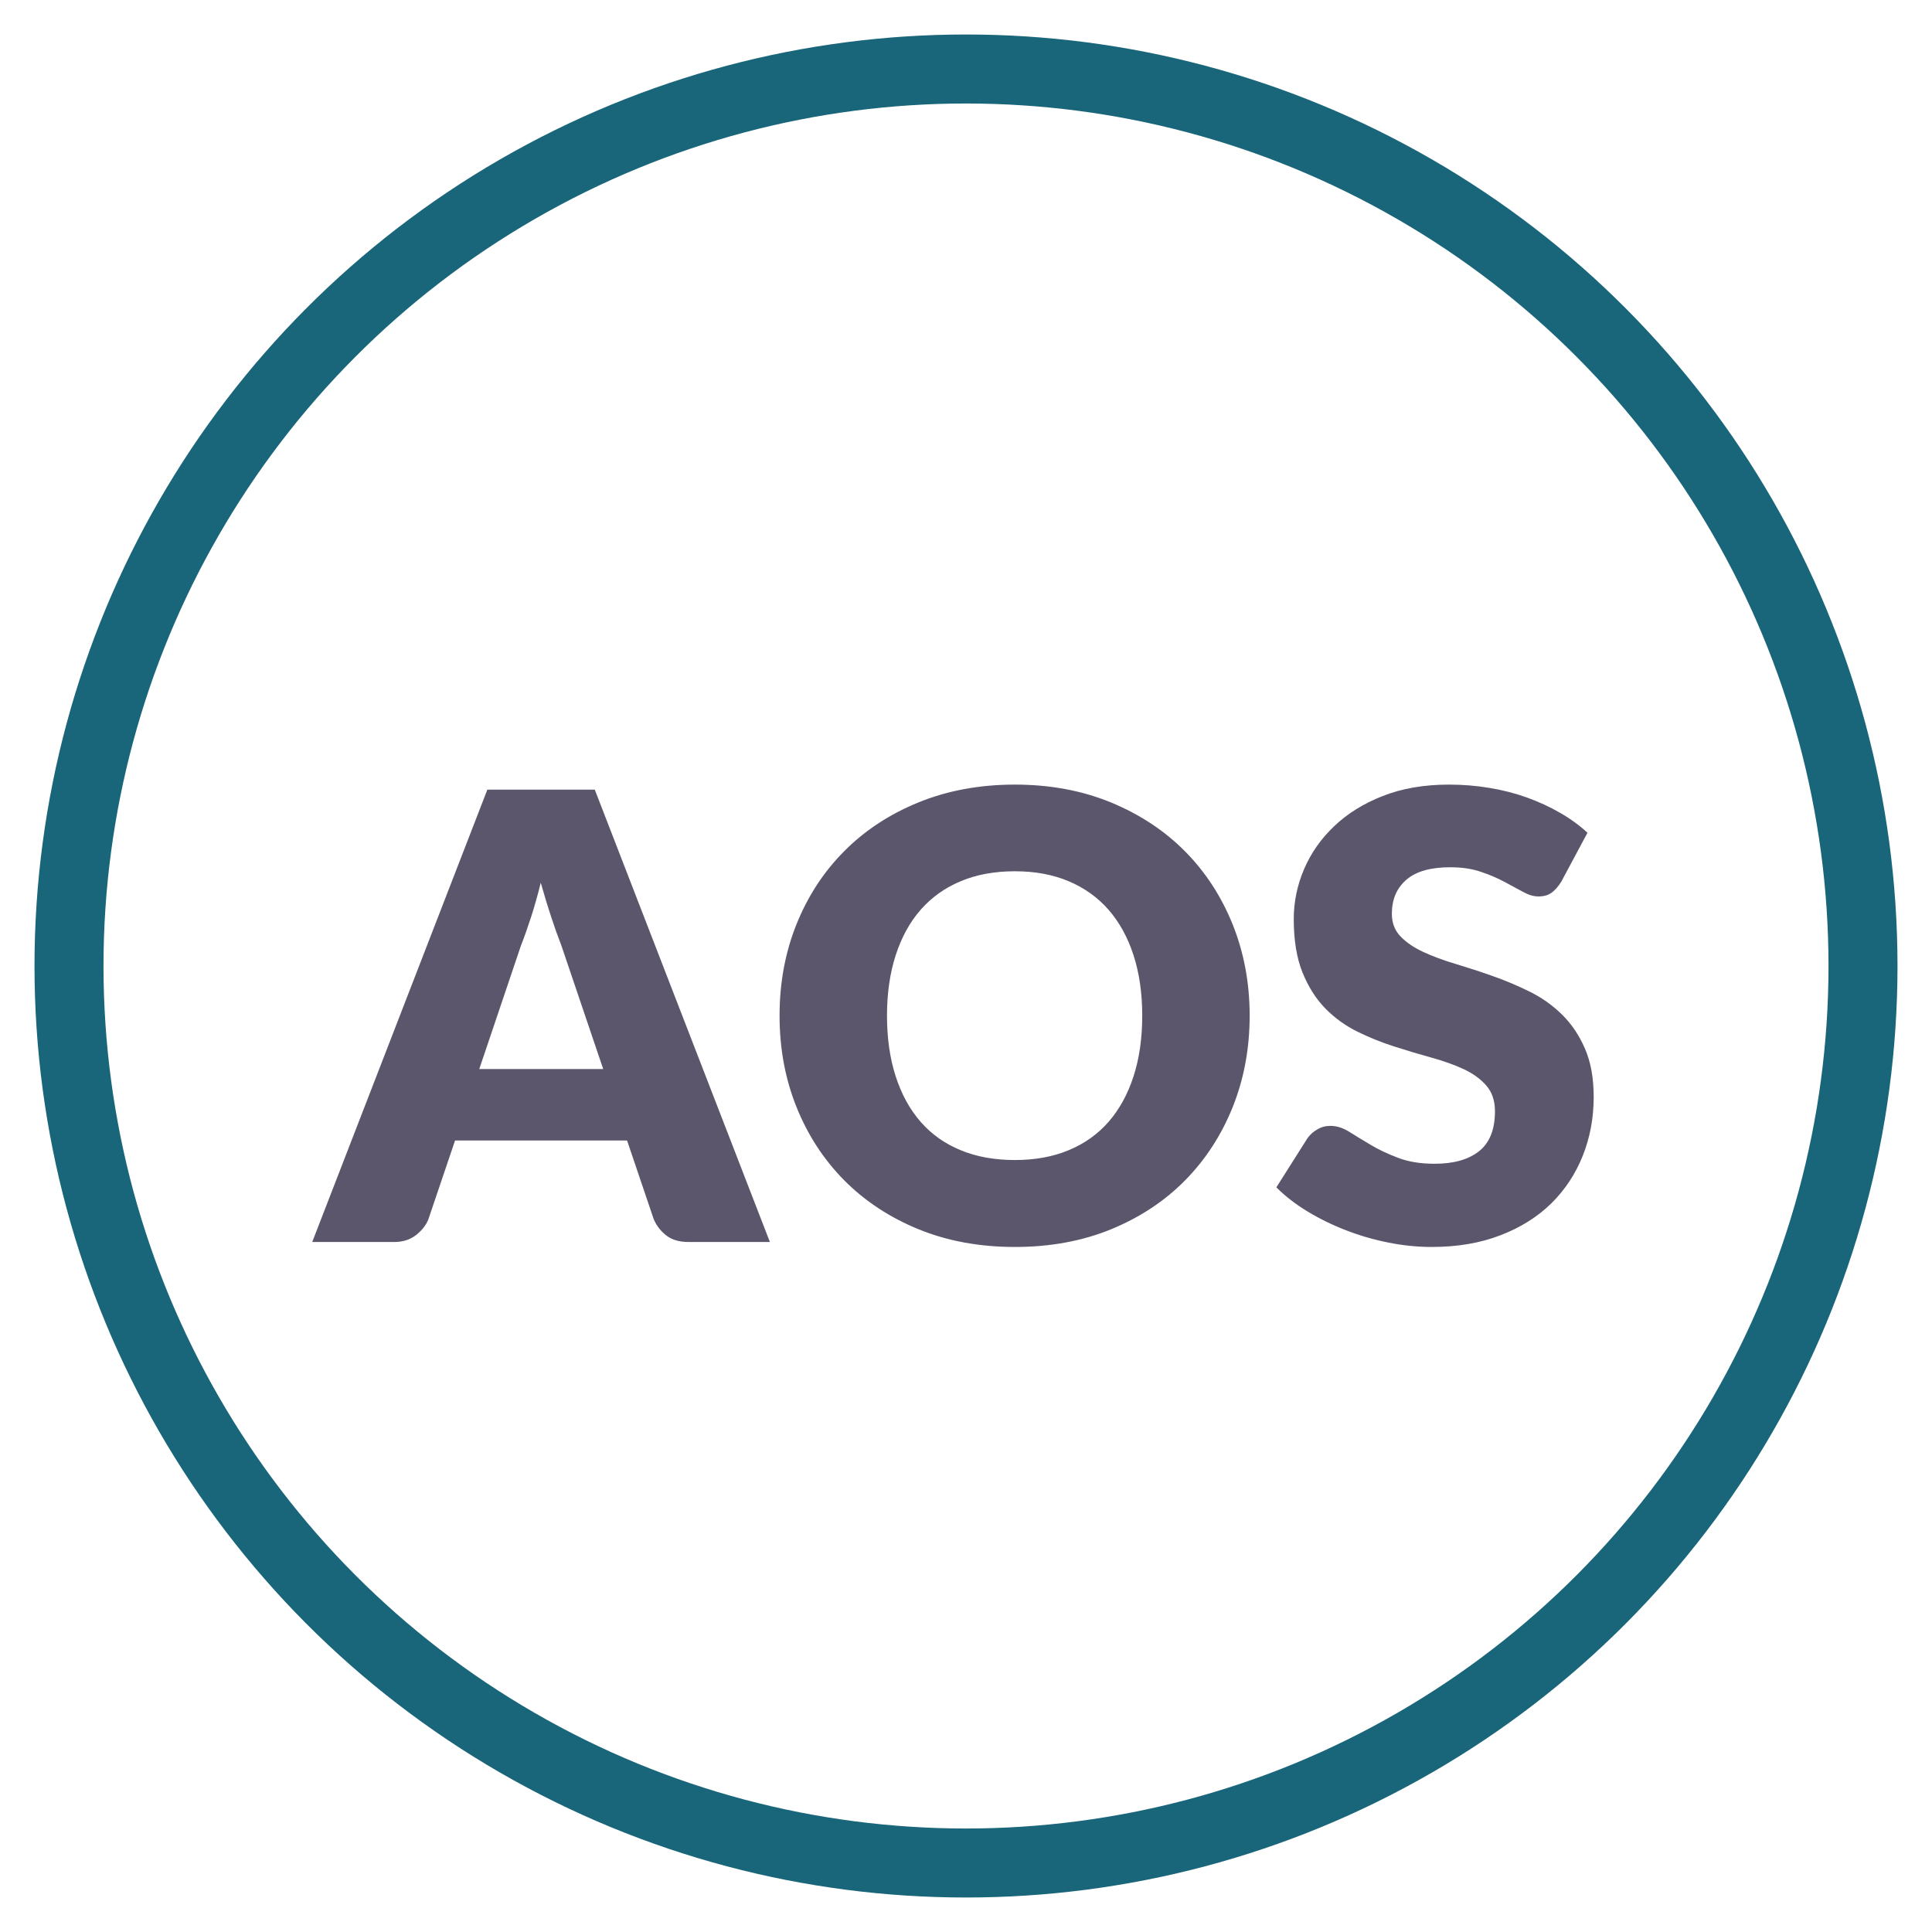 <?xml version="1.0" encoding="UTF-8" standalone="no"?>
<svg width="28px" height="28px" viewBox="0 0 28 28" version="1.1" xmlns="http://www.w3.org/2000/svg" xmlns:xlink="http://www.w3.org/1999/xlink">
    <!-- Generator: Sketch 3.8.3 (29802) - http://www.bohemiancoding.com/sketch -->
    <title>admin_aos_settings</title>
    <desc>Created with Sketch.</desc>
    <defs></defs>
    <g id="Page-1" stroke="none" stroke-width="1" fill="none" fill-rule="evenodd">
        <g id="admin_aos_settings">
            <circle id="Oval-7" stroke="#196579" cx="14" cy="14" r="13"></circle>
            <path d="M8.742,15.493 L8.134,13.698 C8.089,13.584 8.041,13.45 7.99,13.295 C7.939,13.141 7.888,12.974 7.837,12.793 C7.792,12.977 7.744,13.146 7.693,13.302 C7.642,13.458 7.594,13.593 7.549,13.707 L6.946,15.493 L8.742,15.493 Z M11.158,18 L9.979,18 C9.847,18 9.741,17.969 9.66,17.908 C9.579,17.846 9.517,17.768 9.475,17.672 L9.088,16.529 L6.595,16.529 L6.208,17.672 C6.175,17.756 6.116,17.831 6.03,17.899 C5.945,17.966 5.839,18 5.713,18 L4.525,18 L7.063,11.444 L8.62,11.444 L11.158,18 Z M18.111,14.72 C18.111,15.194 18.029,15.634 17.866,16.043 C17.702,16.451 17.472,16.805 17.175,17.107 C16.878,17.408 16.52,17.644 16.102,17.816 C15.683,17.987 15.219,18.072 14.709,18.072 C14.199,18.072 13.734,17.987 13.314,17.816 C12.894,17.644 12.535,17.408 12.236,17.107 C11.937,16.805 11.707,16.451 11.543,16.043 C11.379,15.634 11.298,15.194 11.298,14.72 C11.298,14.245 11.379,13.805 11.543,13.396 C11.707,12.988 11.937,12.635 12.236,12.335 C12.535,12.034 12.894,11.799 13.314,11.628 C13.734,11.457 14.199,11.371 14.709,11.371 C15.219,11.371 15.683,11.458 16.102,11.63 C16.52,11.803 16.878,12.039 17.175,12.339 C17.472,12.639 17.702,12.993 17.866,13.401 C18.029,13.809 18.111,14.248 18.111,14.72 L18.111,14.72 Z M16.554,14.72 C16.554,14.395 16.512,14.104 16.428,13.844 C16.344,13.585 16.223,13.365 16.066,13.185 C15.908,13.005 15.715,12.867 15.487,12.771 C15.259,12.675 15,12.627 14.709,12.627 C14.415,12.627 14.153,12.675 13.924,12.771 C13.694,12.867 13.501,13.005 13.343,13.185 C13.185,13.365 13.065,13.585 12.981,13.844 C12.897,14.104 12.855,14.395 12.855,14.72 C12.855,15.047 12.897,15.34 12.981,15.599 C13.065,15.859 13.185,16.078 13.343,16.259 C13.501,16.439 13.694,16.576 13.924,16.67 C14.153,16.765 14.415,16.812 14.709,16.812 C15,16.812 15.259,16.765 15.487,16.67 C15.715,16.576 15.908,16.439 16.066,16.259 C16.223,16.078 16.344,15.859 16.428,15.599 C16.512,15.34 16.554,15.047 16.554,14.72 L16.554,14.72 Z M22.629,12.775 C22.584,12.848 22.537,12.901 22.487,12.938 C22.437,12.974 22.374,12.992 22.296,12.992 C22.227,12.992 22.153,12.97 22.073,12.926 C21.993,12.883 21.904,12.834 21.803,12.78 C21.702,12.726 21.588,12.677 21.459,12.634 C21.33,12.59 21.183,12.569 21.018,12.569 C20.733,12.569 20.521,12.629 20.381,12.751 C20.241,12.872 20.172,13.036 20.172,13.243 C20.172,13.376 20.214,13.485 20.298,13.572 C20.382,13.659 20.492,13.734 20.628,13.797 C20.765,13.86 20.921,13.918 21.096,13.97 C21.272,14.023 21.451,14.081 21.634,14.146 C21.817,14.21 21.996,14.286 22.172,14.373 C22.348,14.46 22.503,14.571 22.64,14.706 C22.777,14.841 22.887,15.005 22.971,15.199 C23.055,15.392 23.097,15.625 23.097,15.899 C23.097,16.202 23.044,16.485 22.939,16.749 C22.834,17.013 22.682,17.243 22.483,17.44 C22.283,17.636 22.037,17.791 21.744,17.903 C21.452,18.016 21.12,18.072 20.748,18.072 C20.544,18.072 20.336,18.051 20.125,18.009 C19.913,17.967 19.708,17.908 19.51,17.831 C19.312,17.755 19.126,17.664 18.952,17.559 C18.778,17.454 18.627,17.337 18.498,17.208 L18.948,16.497 C18.984,16.446 19.031,16.403 19.09,16.369 C19.148,16.334 19.212,16.317 19.281,16.317 C19.371,16.317 19.461,16.345 19.553,16.402 C19.645,16.46 19.748,16.522 19.863,16.591 C19.979,16.661 20.112,16.723 20.262,16.78 C20.412,16.838 20.589,16.866 20.793,16.866 C21.069,16.866 21.283,16.805 21.436,16.684 C21.589,16.562 21.666,16.37 21.666,16.105 C21.666,15.952 21.624,15.828 21.54,15.732 C21.456,15.636 21.346,15.557 21.209,15.493 C21.072,15.43 20.917,15.375 20.743,15.327 C20.569,15.279 20.391,15.226 20.208,15.167 C20.025,15.109 19.846,15.037 19.672,14.951 C19.498,14.866 19.343,14.753 19.206,14.614 C19.07,14.474 18.96,14.3 18.876,14.092 C18.792,13.883 18.75,13.626 18.75,13.32 C18.75,13.074 18.799,12.834 18.898,12.6 C18.997,12.366 19.143,12.158 19.335,11.975 C19.527,11.791 19.762,11.645 20.041,11.536 C20.32,11.426 20.64,11.371 21,11.371 C21.201,11.371 21.396,11.387 21.587,11.419 C21.778,11.45 21.958,11.497 22.129,11.558 C22.3,11.62 22.46,11.693 22.608,11.779 C22.757,11.864 22.89,11.961 23.007,12.069 L22.629,12.775 Z" id="AOS" fill="#5C566C"></path>
        </g>
    </g>
</svg>